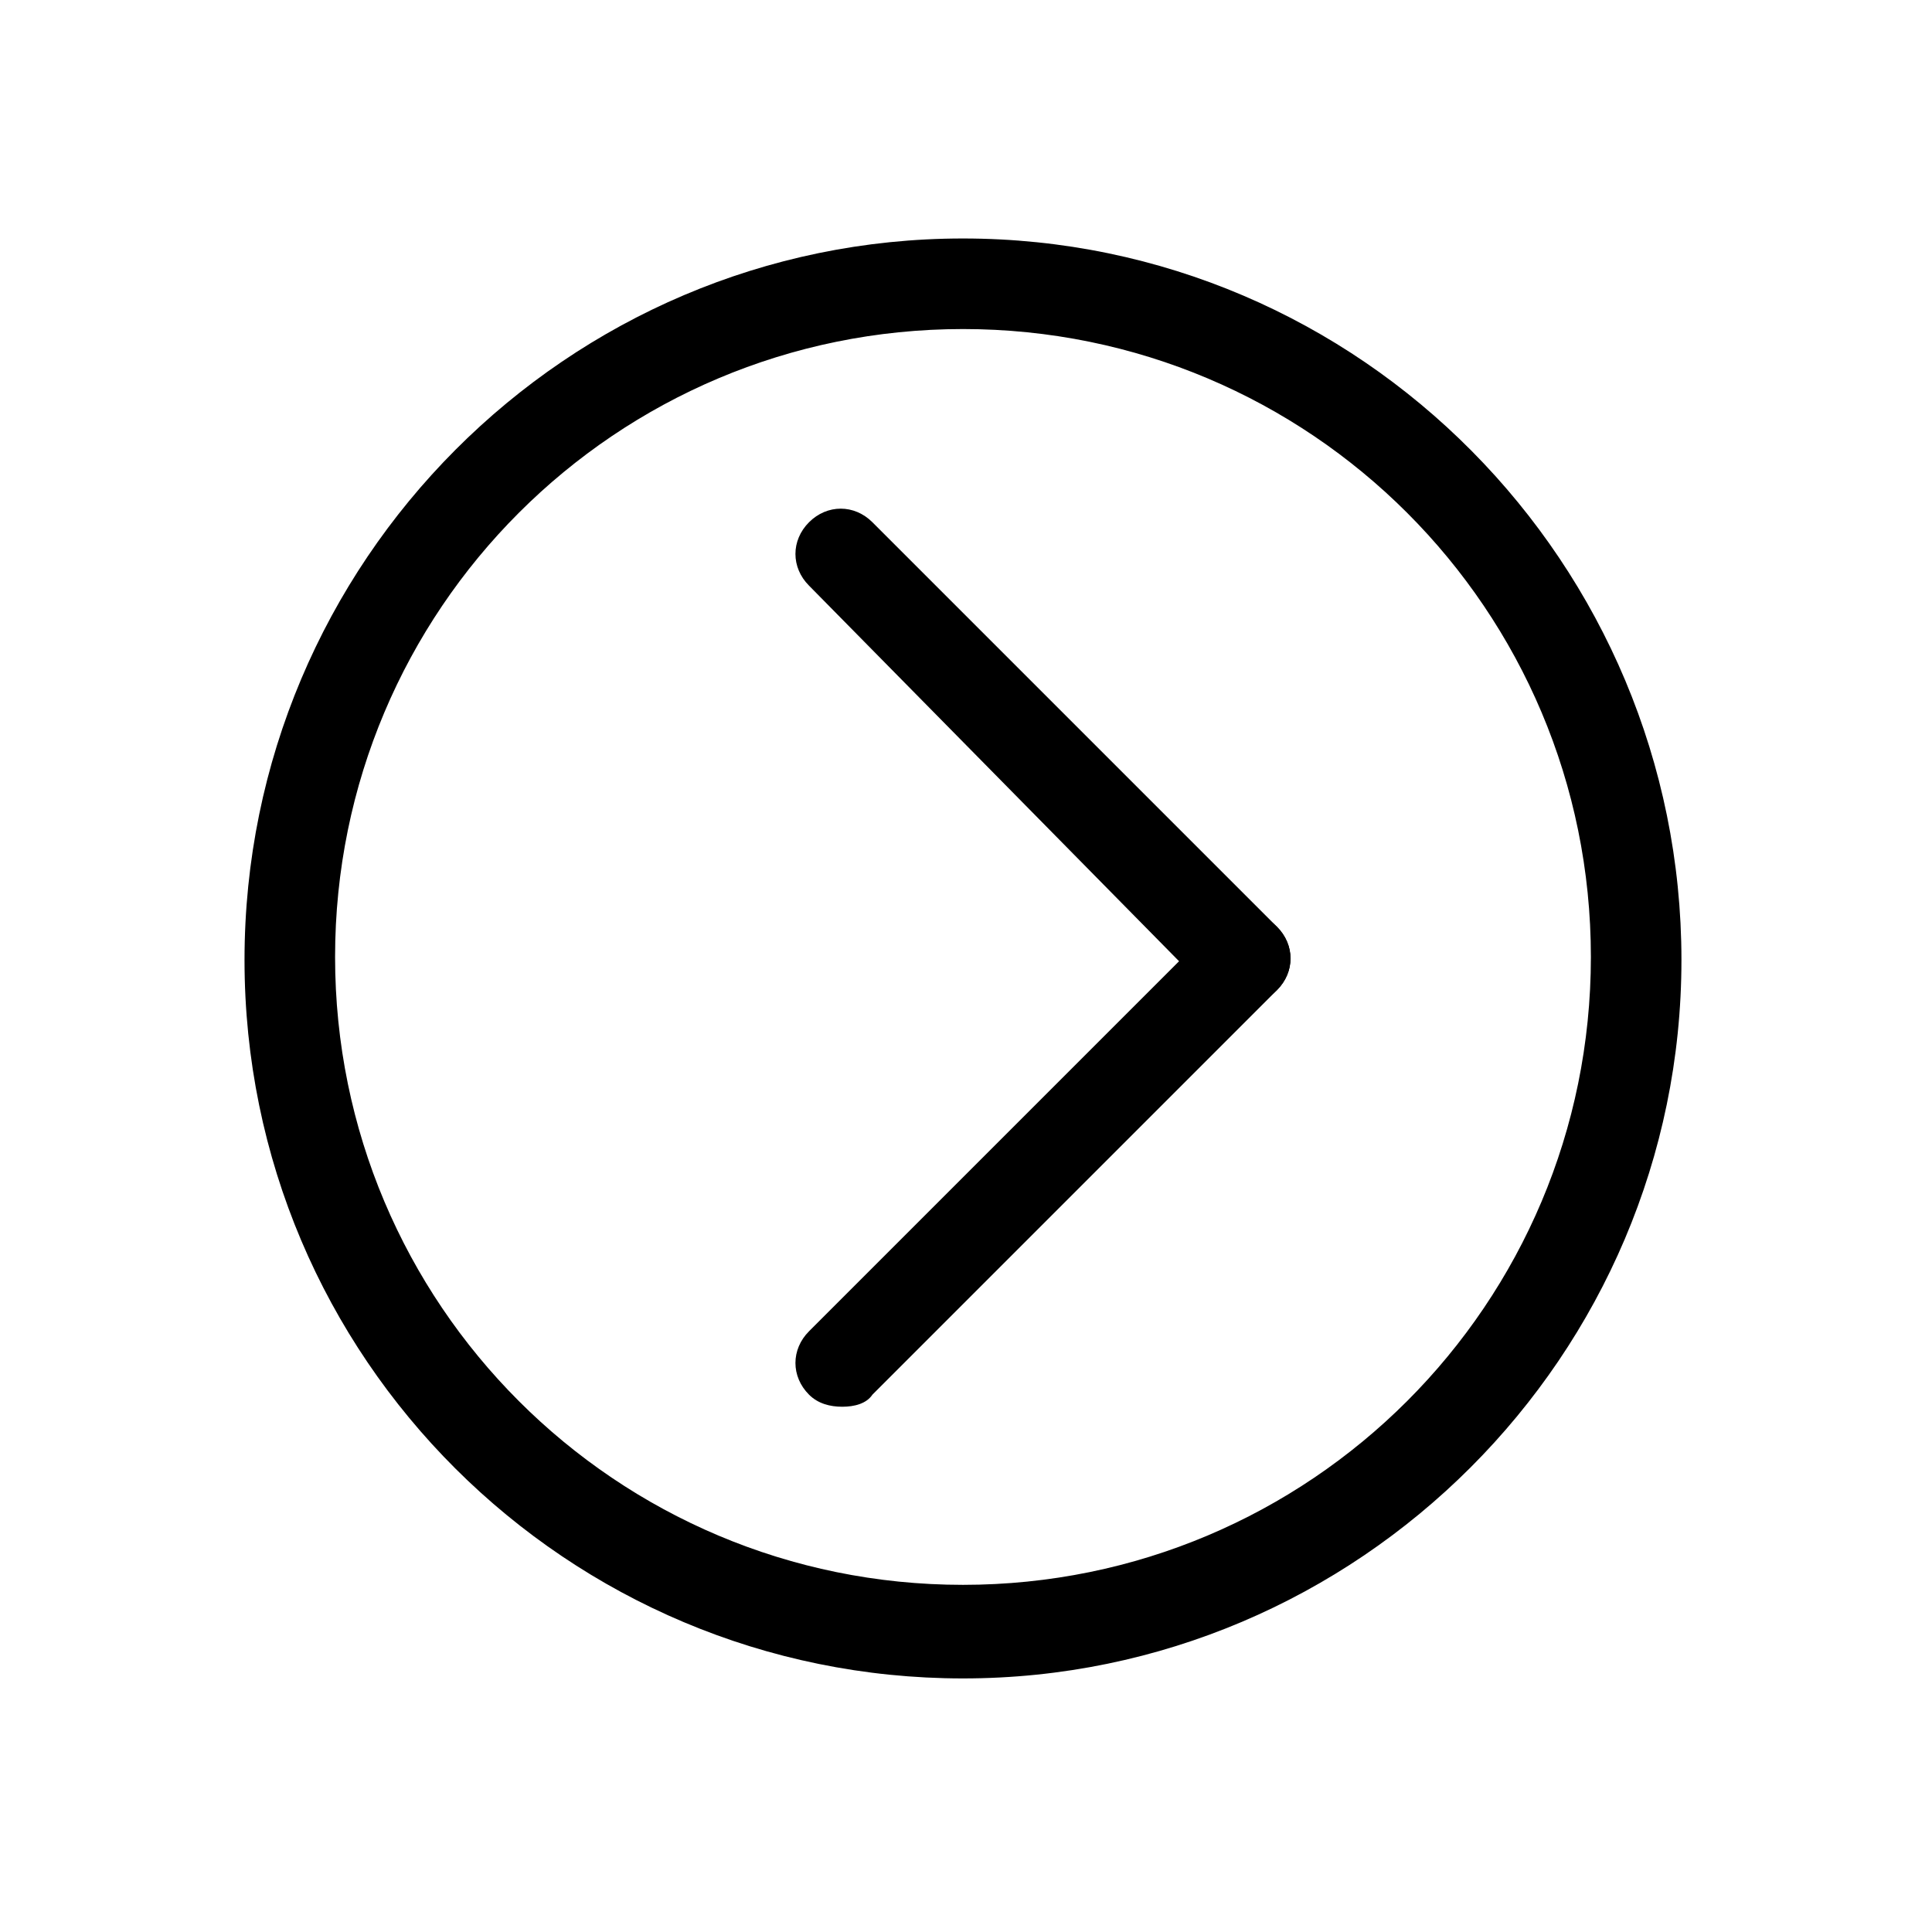 <svg class="svg-icon" style="width: 1em;height: 1em;vertical-align: middle;fill: currentColor;overflow: hidden;" viewBox="0 0 1024 1024" version="1.1" xmlns="http://www.w3.org/2000/svg"><path d="M510.4 174.4c184 0 332.8 148.8 332.8 332.8s-148.8 332.8-332.8 332.8-332.8-148.8-332.8-332.8 148.8-332.8 332.8-332.8m0-48C300.8 126.4 129.6 297.6 129.6 508.8s171.2 380.8 380.8 380.8 380.8-171.2 380.8-380.8S721.6 126.4 510.4 126.4z"  /><path d="M446.4 745.6c-6.4 0-12.8-1.6-17.6-6.4-9.6-9.6-9.6-24 0-33.6l214.4-214.4c9.6-9.6 24-9.6 33.6 0 9.6 9.6 9.6 24 0 33.6L462.4 739.2c-3.2 4.8-9.6 6.4-16 6.4z"  /><path d="M659.2 532.8c-6.4 0-12.8-1.6-17.6-6.4L428.8 310.4c-9.6-9.6-9.6-24 0-33.6 9.6-9.6 24-9.6 33.6 0l214.4 214.4c9.6 9.6 9.6 24 0 33.6-4.8 4.8-11.2 8-17.6 8z"  /></svg>